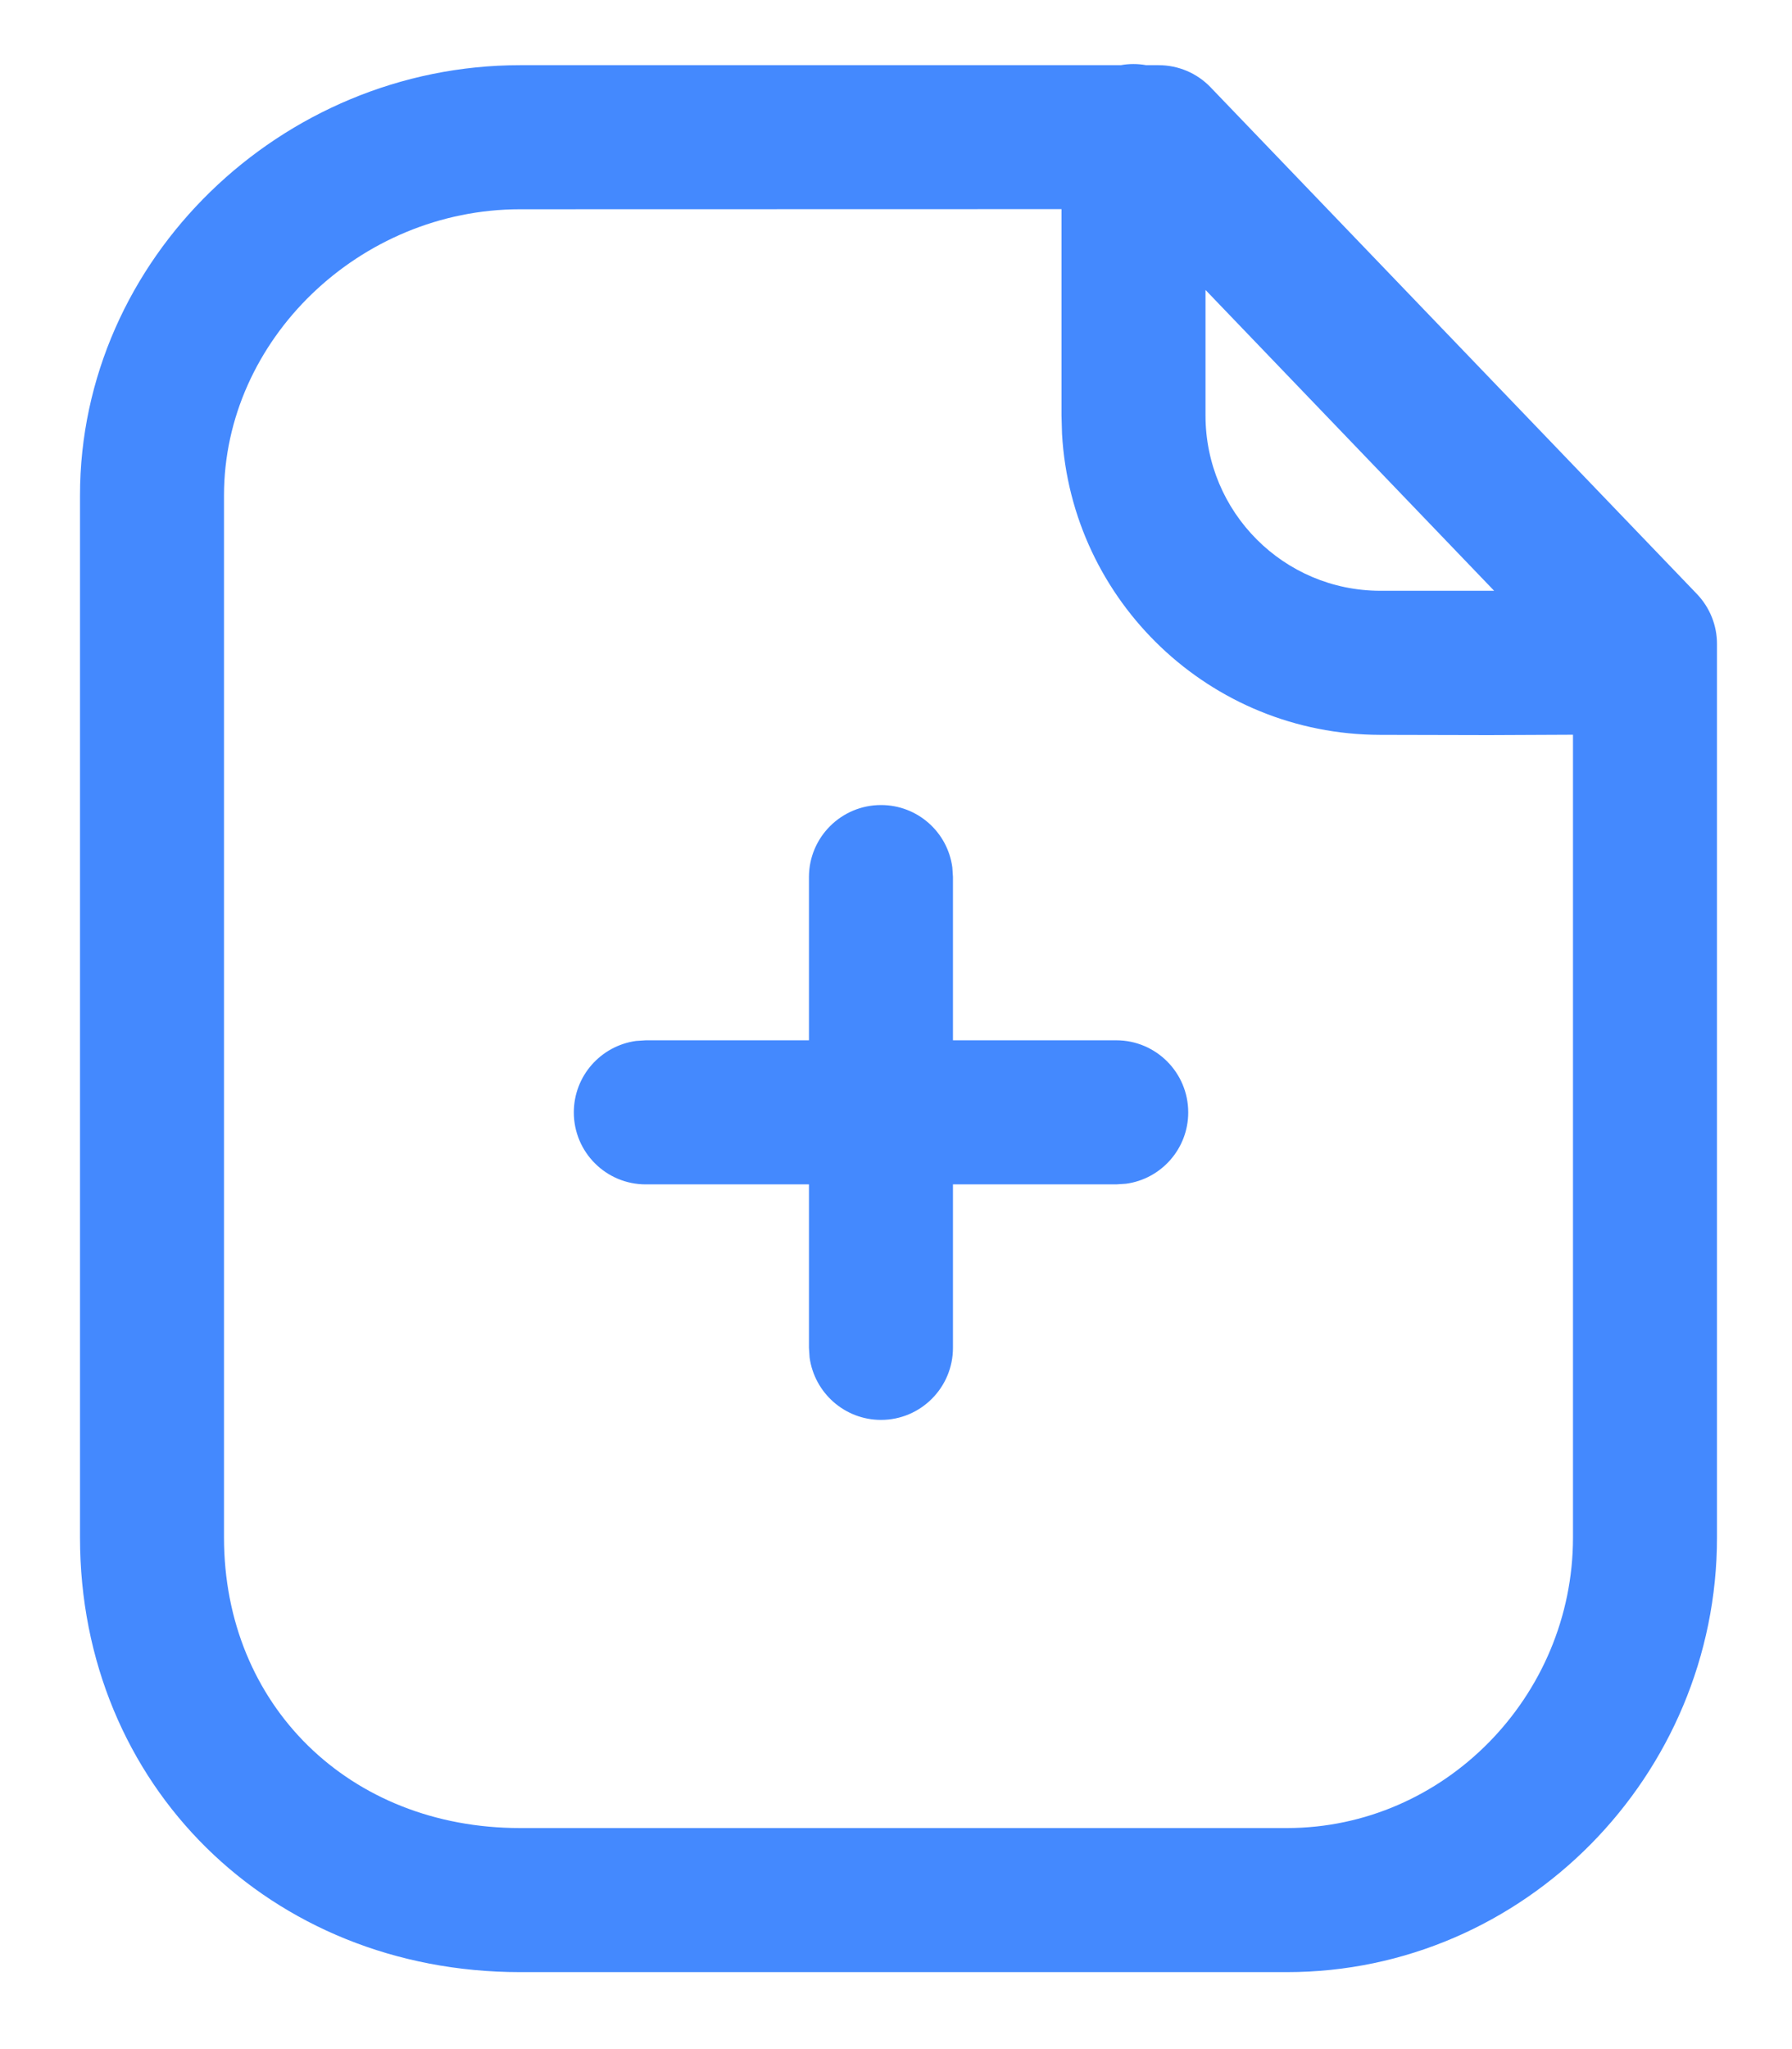 <svg width="14" height="16" viewBox="0 0 14 16" fill="none" xmlns="http://www.w3.org/2000/svg">
<path fill-rule="evenodd" clip-rule="evenodd" d="M8.955 0.509C8.922 0.503 8.889 0.5 8.855 0.5C8.821 0.5 8.788 0.503 8.756 0.509H4.063C2.198 0.509 0.625 2.022 0.625 3.868V12.005C0.625 13.942 2.114 15.399 4.063 15.399H10.054C11.906 15.399 13.414 13.865 13.414 12.005V5.028C13.414 4.883 13.358 4.744 13.258 4.639L9.458 0.682C9.352 0.571 9.205 0.509 9.052 0.509H8.955ZM8.293 1.633L4.063 1.634C2.81 1.634 1.75 2.653 1.75 3.868V12.005C1.75 13.315 2.73 14.274 4.063 14.274H10.054C11.28 14.274 12.289 13.248 12.289 12.005L12.289 5.737L11.632 5.74C11.382 5.739 11.097 5.739 10.781 5.738C9.453 5.735 8.37 4.695 8.297 3.386L8.293 3.244V1.633ZM11.673 4.613L10.783 4.613C10.028 4.612 9.418 3.999 9.418 3.244V2.264L11.673 4.613ZM8.721 8.123C9.031 8.123 9.283 8.375 9.283 8.686C9.283 8.97 9.072 9.206 8.797 9.243L8.721 9.248H7.445V10.524C7.445 10.835 7.193 11.087 6.883 11.087C6.598 11.087 6.363 10.875 6.325 10.6L6.32 10.524V9.248H5.045C4.734 9.248 4.483 8.996 4.483 8.686C4.483 8.401 4.694 8.166 4.969 8.128L5.045 8.123H6.32V6.848C6.32 6.538 6.572 6.286 6.883 6.286C7.168 6.286 7.403 6.497 7.44 6.772L7.445 6.848V8.123H8.721Z" fill="#4489FE"/>
</svg>
